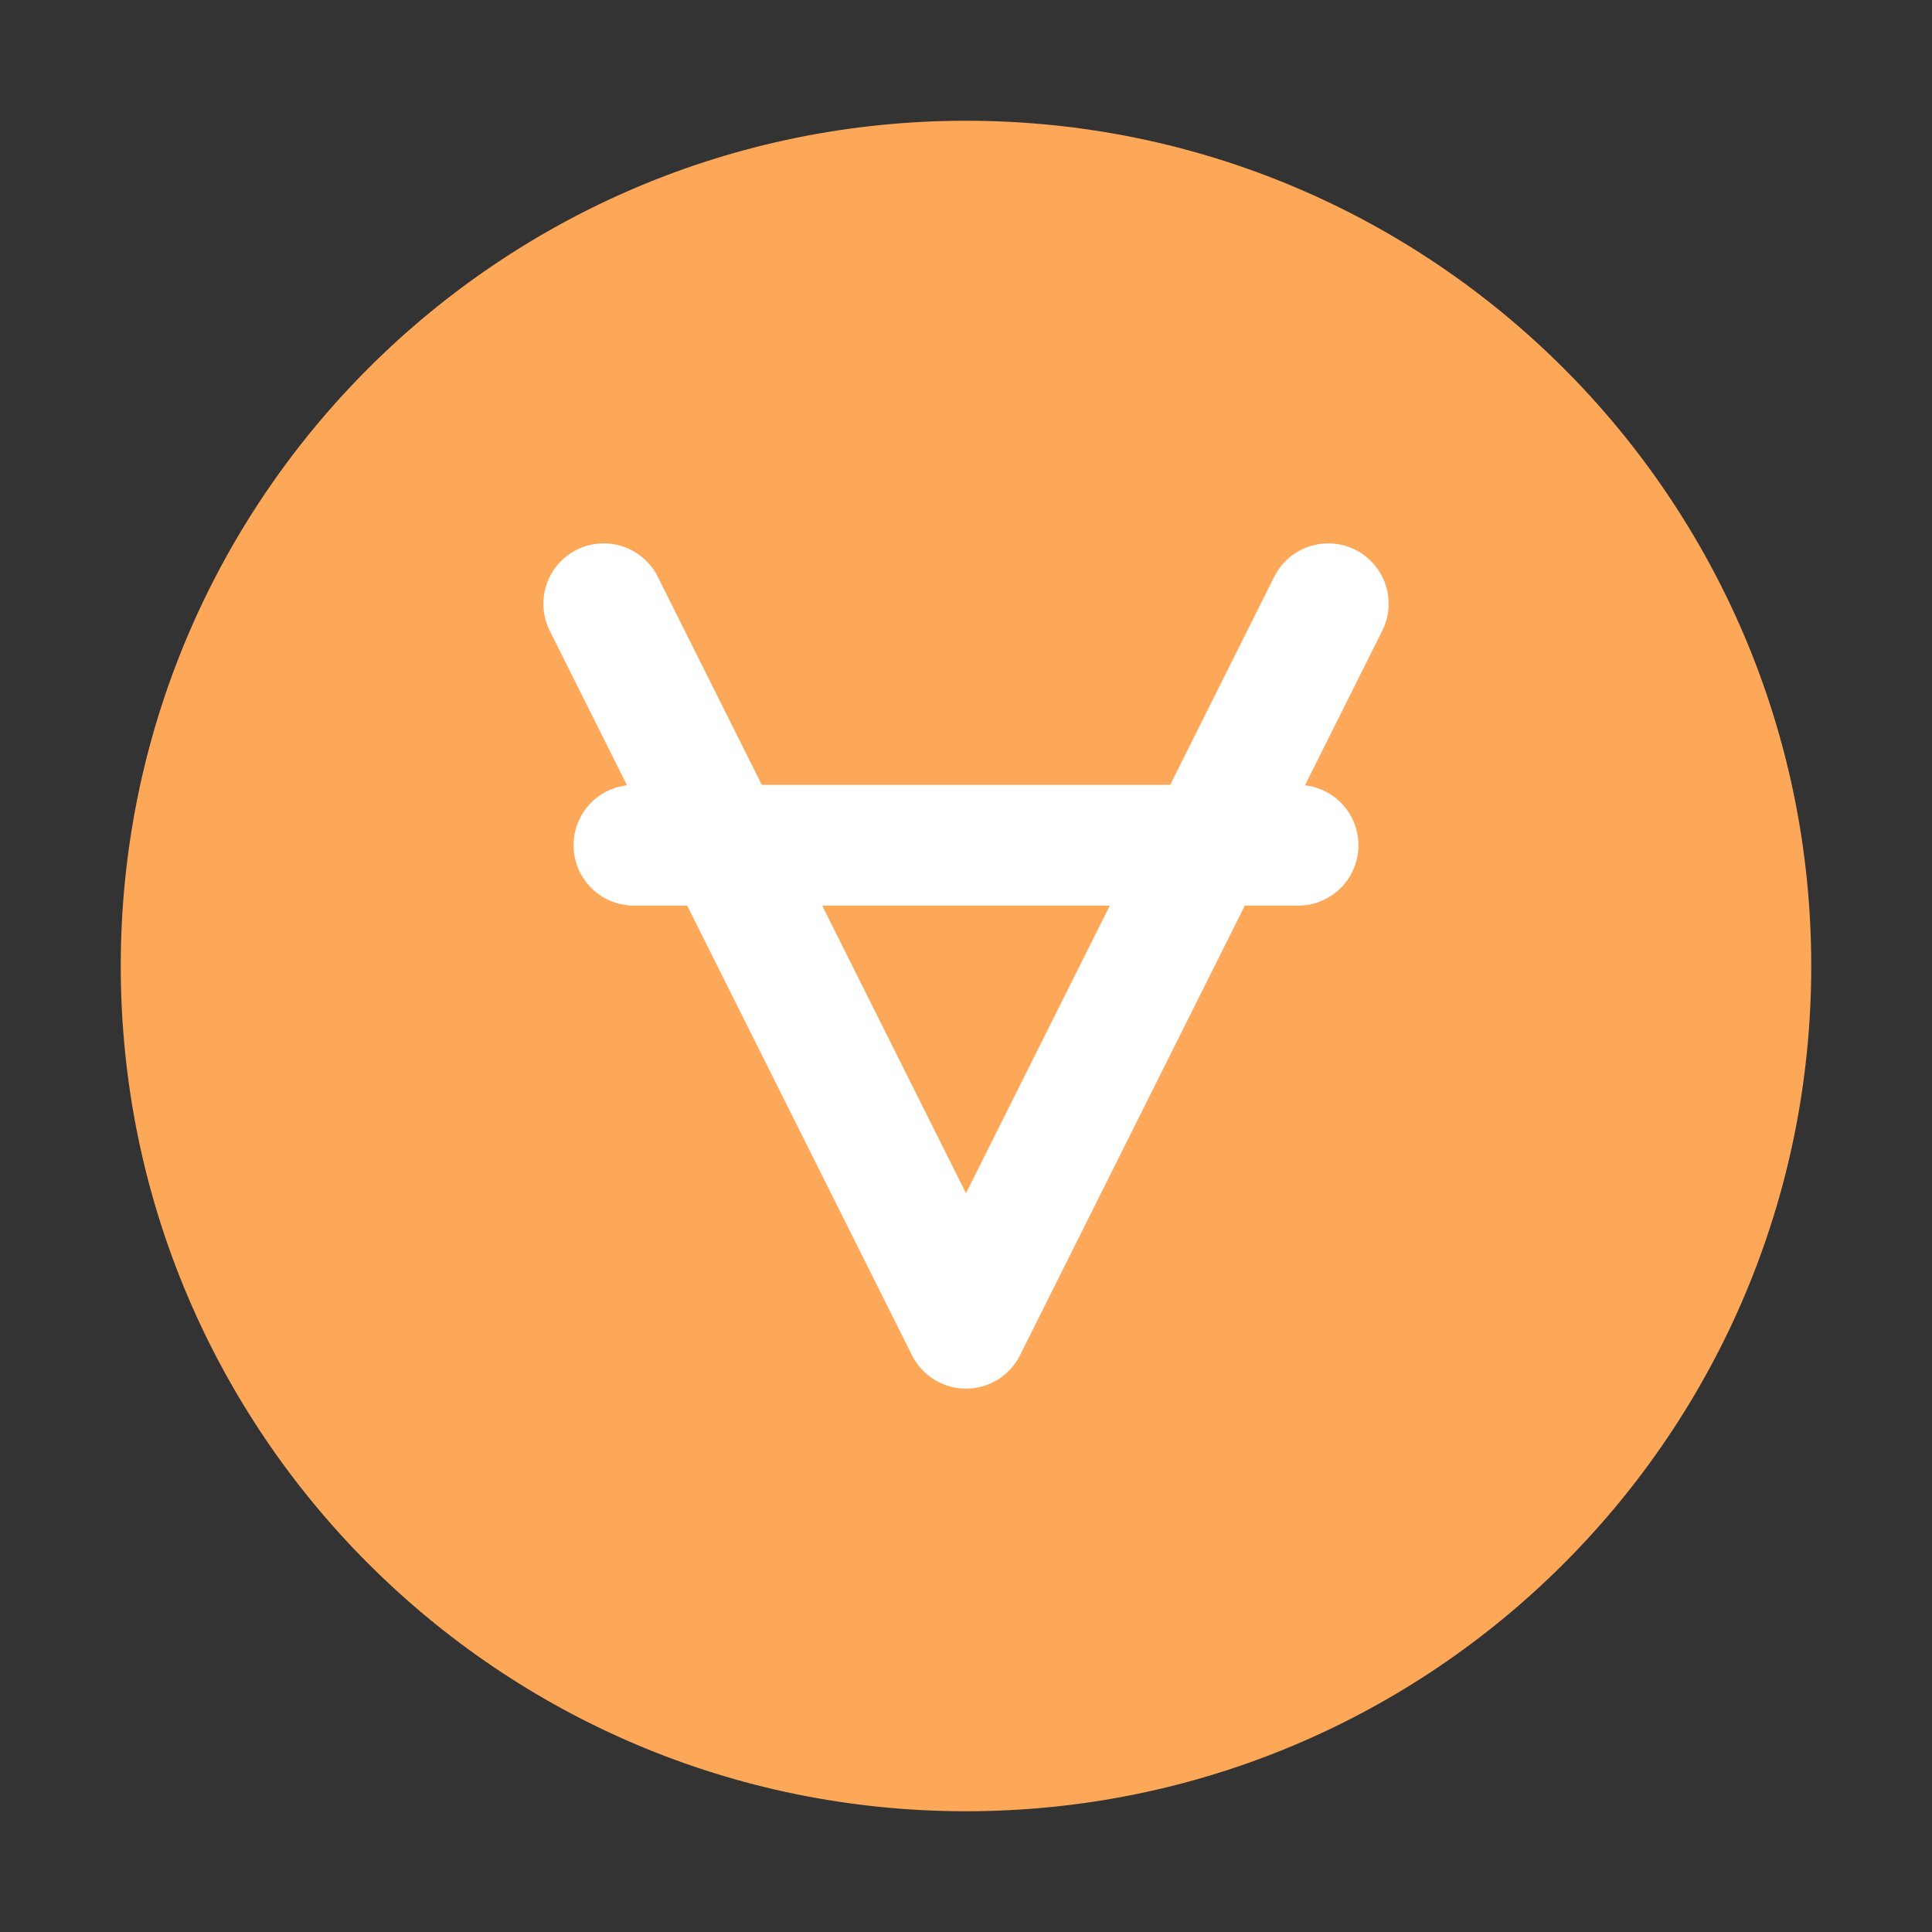 <?xml version="1.0" encoding="UTF-8"?>
<svg width="32" height="32" viewBox="0 0 32 32" fill="none" xmlns="http://www.w3.org/2000/svg">
  <rect x="0" y="0" width="32" height="32" fill="#333333" stroke="none"/>
  <path d="M16 2C8.268 2 2 8.268 2 16C2 23.732 8.268 30 16 30C23.732 30 30 23.732 30 16C30 8.268 23.732 2 16 2Z" fill="#FDA758"/>
  <path d="M22 10L16 22L10 10" stroke="white" stroke-width="2" stroke-linecap="round" stroke-linejoin="round"/>
  <path d="M10.5 14H21.5" stroke="white" stroke-width="2" stroke-linecap="round" stroke-linejoin="round"/>
</svg>
